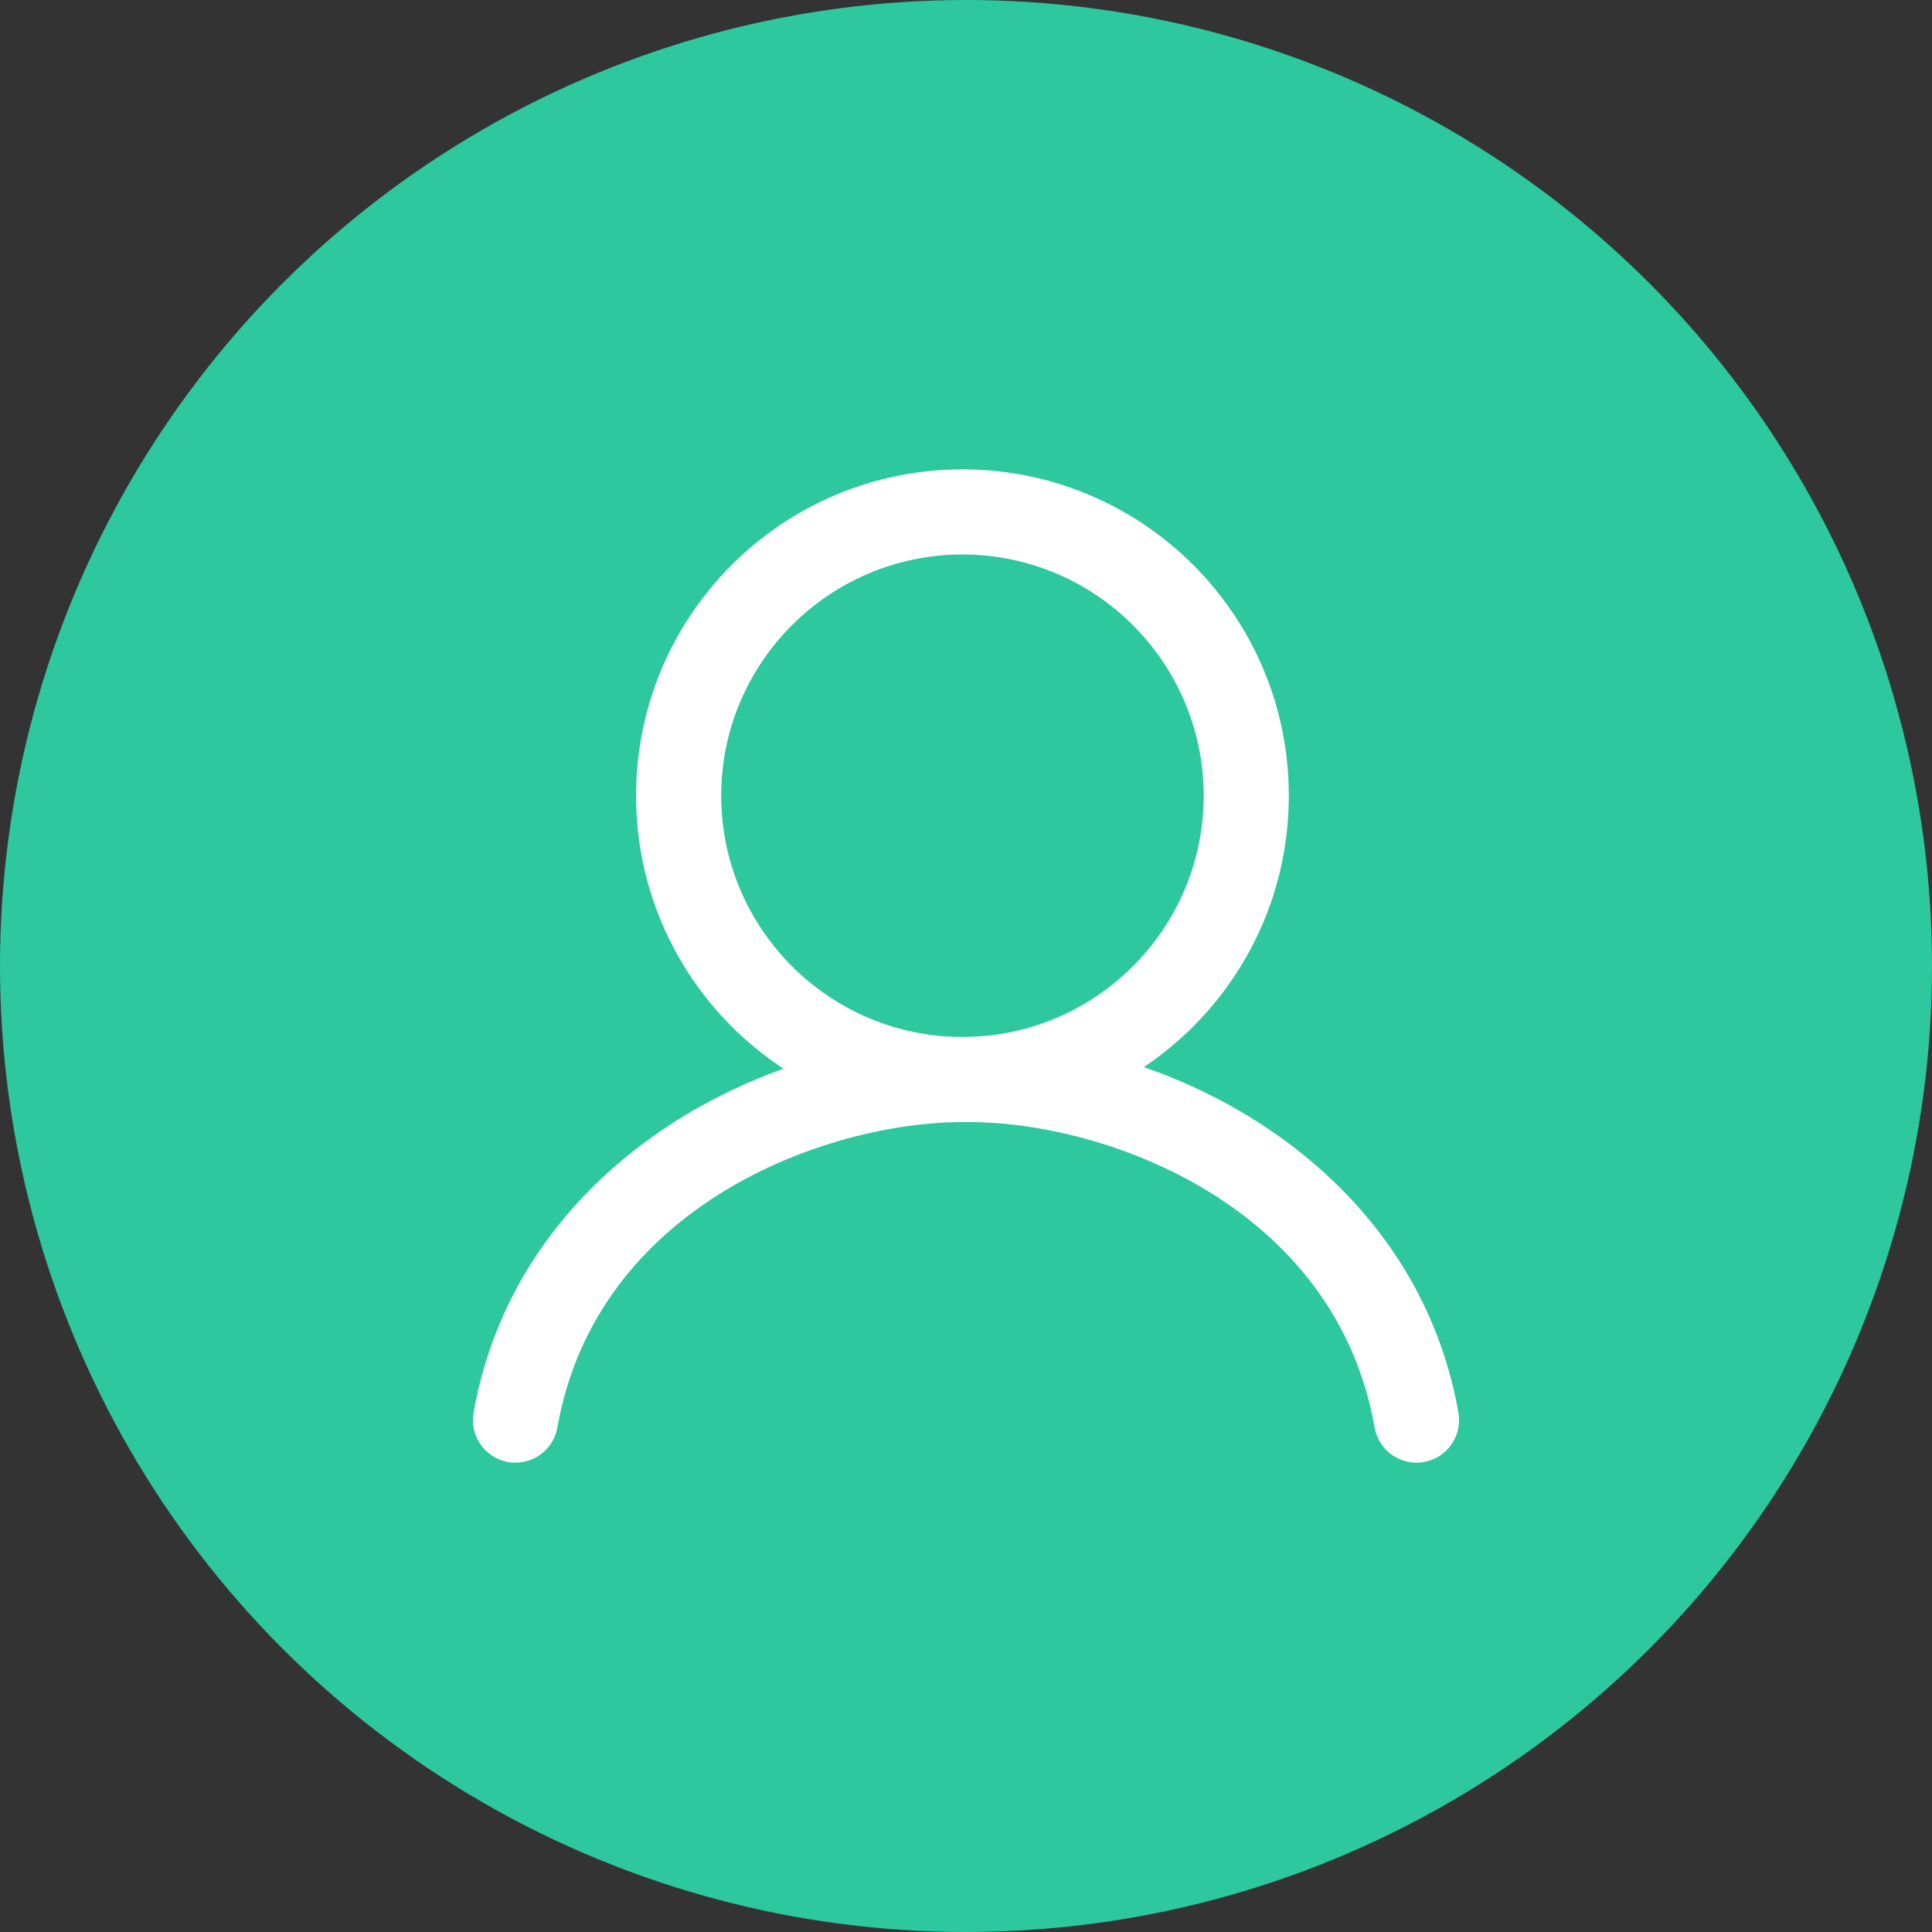 <svg width="34" height="34" viewBox="0 0 34 34" fill="none" xmlns="http://www.w3.org/2000/svg">
<rect x="0" y="0" width="34" height="34" fill="#333333" stroke="none"/>
<g clip-path="url(#clip0_1454_1714)">
<circle cx="17" cy="17" r="17" fill="#2DC89D"/>
<path d="M16.938 9.758C19.278 9.758 21.183 11.662 21.183 14.003C21.183 16.344 19.278 18.249 16.938 18.249C14.597 18.249 12.692 16.344 12.692 14.003C12.692 11.662 14.597 9.758 16.938 9.758M16.938 8.26C13.765 8.26 11.194 10.831 11.194 14.003C11.194 17.175 13.765 19.747 16.938 19.747C20.11 19.747 22.681 17.175 22.681 14.003C22.681 10.831 20.11 8.26 16.938 8.26V8.26Z" fill="white"/>
<path d="M9.072 25.74C9.029 25.74 8.985 25.736 8.941 25.729C8.534 25.657 8.262 25.268 8.334 24.861C9.092 20.566 13.332 18.248 16.938 18.248C17.351 18.248 17.687 18.584 17.687 18.998C17.687 19.412 17.351 19.747 16.938 19.747C14.548 19.747 10.5 21.206 9.809 25.121C9.745 25.485 9.429 25.74 9.072 25.74V25.74Z" fill="white"/>
<path d="M24.928 25.74C24.571 25.74 24.255 25.485 24.191 25.121C23.5 21.206 19.452 19.747 17.062 19.747C16.649 19.747 16.313 19.412 16.313 18.998C16.313 18.584 16.649 18.248 17.062 18.248C20.668 18.248 24.909 20.566 25.666 24.861C25.738 25.268 25.466 25.657 25.059 25.729C25.015 25.737 24.971 25.74 24.928 25.74V25.74Z" fill="white"/>
</g>
<defs>
<clipPath id="clip0_1454_1714">
<rect width="34" height="34" fill="white"/>
</clipPath>
</defs>
</svg>
